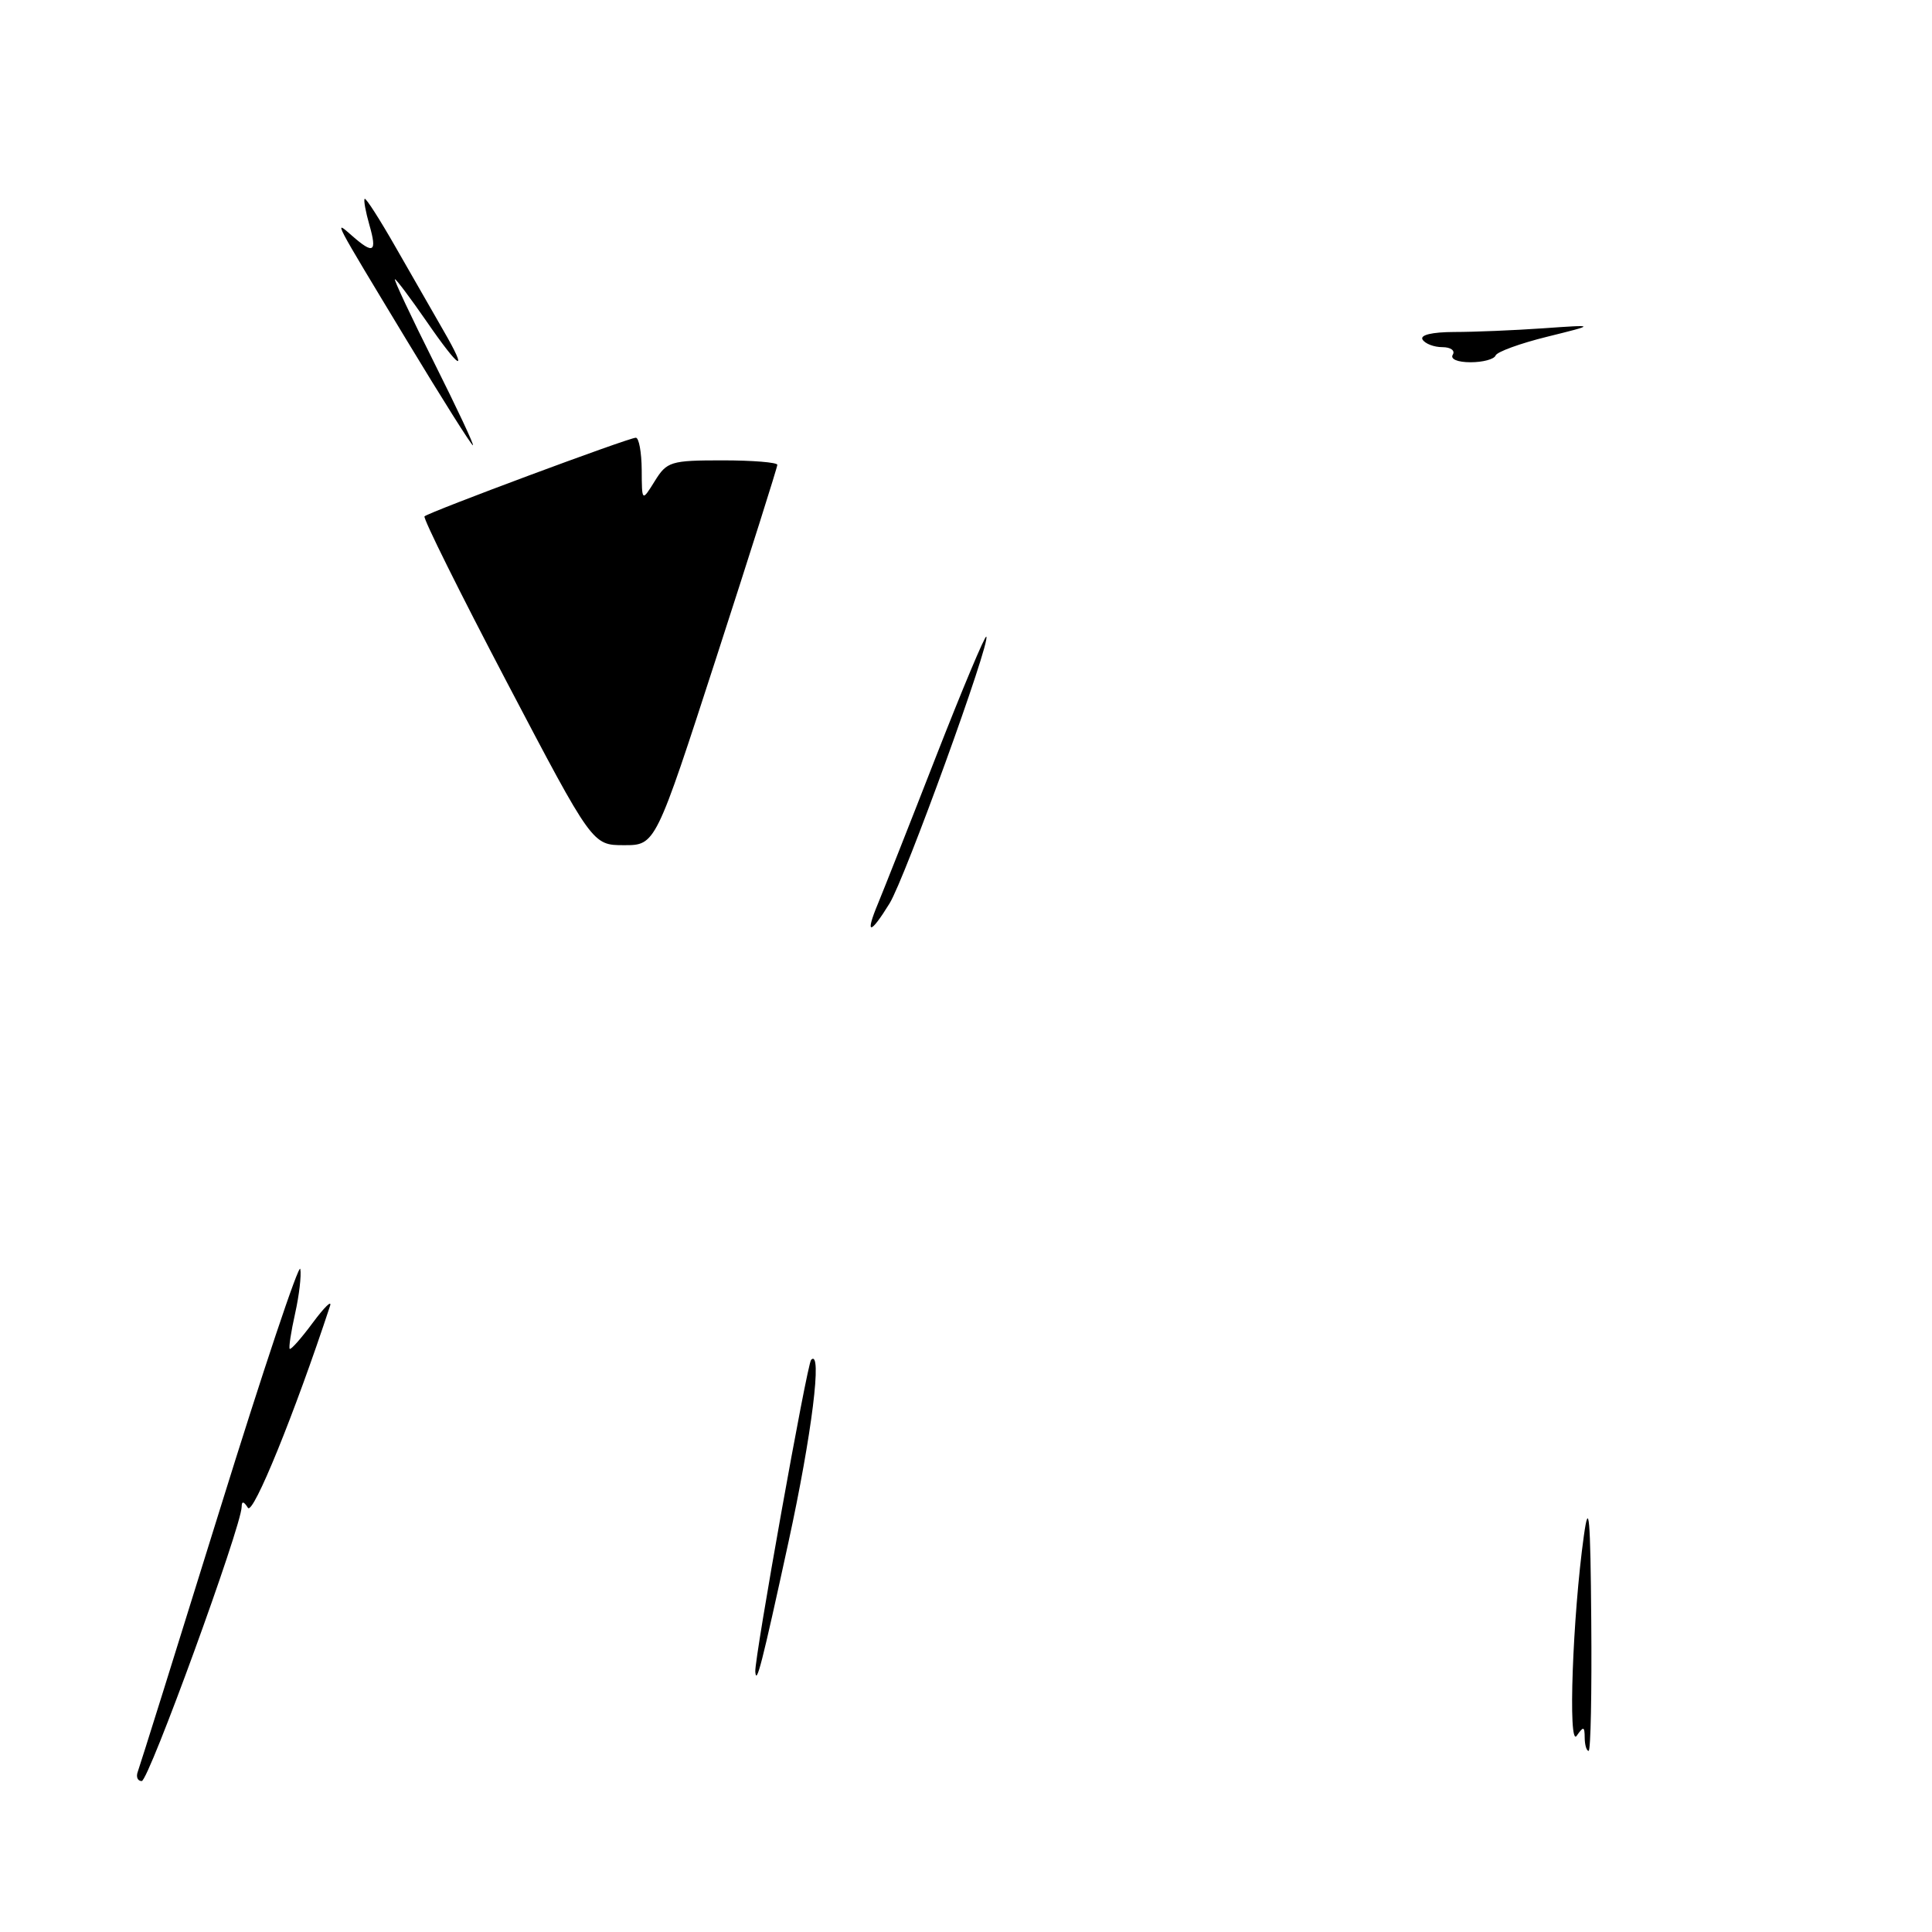 <?xml version="1.0" encoding="UTF-8" standalone="no"?>
<!DOCTYPE svg PUBLIC "-//W3C//DTD SVG 1.1//EN" "http://www.w3.org/Graphics/SVG/1.1/DTD/svg11.dtd" >
<svg xmlns="http://www.w3.org/2000/svg" xmlns:xlink="http://www.w3.org/1999/xlink" version="1.1" viewBox="0 0 256 256">
 <g >
 <path fill="currentColor"
d=" M 18.26 234.75 C 18.52 234.06 23.41 218.45 29.12 200.06 C 34.83 181.67 39.63 167.31 39.79 168.15 C 39.95 168.99 39.64 171.65 39.10 174.06 C 38.56 176.47 38.24 178.57 38.39 178.73 C 38.55 178.88 39.93 177.32 41.46 175.25 C 42.99 173.19 44.01 172.20 43.73 173.05 C 39.03 187.32 33.52 200.85 32.85 199.79 C 32.29 198.91 32.03 198.87 32.02 199.67 C 31.98 202.29 19.70 236.00 18.78 236.00 C 18.23 236.00 18.00 235.44 18.26 234.75 Z  M 209.98 230.25 C 209.97 228.74 209.82 228.71 208.92 230.00 C 207.75 231.67 208.38 214.16 209.87 203.50 C 210.54 198.69 210.74 200.93 210.85 214.75 C 210.93 224.24 210.78 232.00 210.50 232.00 C 210.22 232.00 209.99 231.21 209.98 230.25 Z  M 100.08 221.50 C 99.96 219.75 106.94 180.72 107.48 180.18 C 109.00 178.67 107.58 190.06 104.48 204.32 C 100.94 220.59 100.22 223.39 100.08 221.50 Z  M 116.33 119.75 C 117.07 117.96 120.54 109.19 124.02 100.26 C 127.51 91.33 130.51 84.18 130.69 84.36 C 131.31 84.98 119.92 116.39 117.87 119.71 C 115.28 123.91 114.59 123.92 116.33 119.75 Z  M 67.17 90.41 C 60.94 78.54 56.02 68.64 56.25 68.42 C 56.81 67.86 83.30 58.00 84.25 58.00 C 84.66 58.00 85.01 59.91 85.03 62.25 C 85.05 66.50 85.05 66.50 86.76 63.75 C 88.36 61.16 88.88 61.00 95.73 61.00 C 99.73 61.00 103.00 61.27 103.00 61.59 C 103.00 61.92 99.37 73.39 94.93 87.09 C 86.86 112.00 86.86 112.00 82.68 111.99 C 78.50 111.99 78.50 111.99 67.17 90.41 Z  M 53.99 45.25 C 43.95 28.64 44.18 29.08 46.66 31.25 C 49.50 33.74 49.99 33.44 48.95 29.82 C 48.45 28.07 48.16 26.50 48.32 26.35 C 48.48 26.19 50.33 29.08 52.44 32.78 C 54.55 36.48 57.38 41.41 58.73 43.75 C 62.18 49.71 60.96 49.04 56.46 42.50 C 54.37 39.48 52.51 37.00 52.33 37.00 C 52.14 37.00 54.47 41.95 57.50 48.00 C 60.53 54.05 62.86 59.00 62.66 59.00 C 62.46 59.00 58.56 52.81 53.99 45.25 Z  M 192.50 47.00 C 192.84 46.45 192.22 46.00 191.12 46.00 C 190.02 46.00 188.84 45.55 188.50 45.00 C 188.12 44.39 189.74 44.00 192.69 43.99 C 195.34 43.99 200.65 43.77 204.50 43.50 C 211.50 43.01 211.50 43.01 205.00 44.62 C 201.43 45.50 198.35 46.62 198.17 47.11 C 197.98 47.60 196.49 48.00 194.86 48.00 C 193.13 48.00 192.14 47.58 192.50 47.00 Z "/>
</g>
</svg>